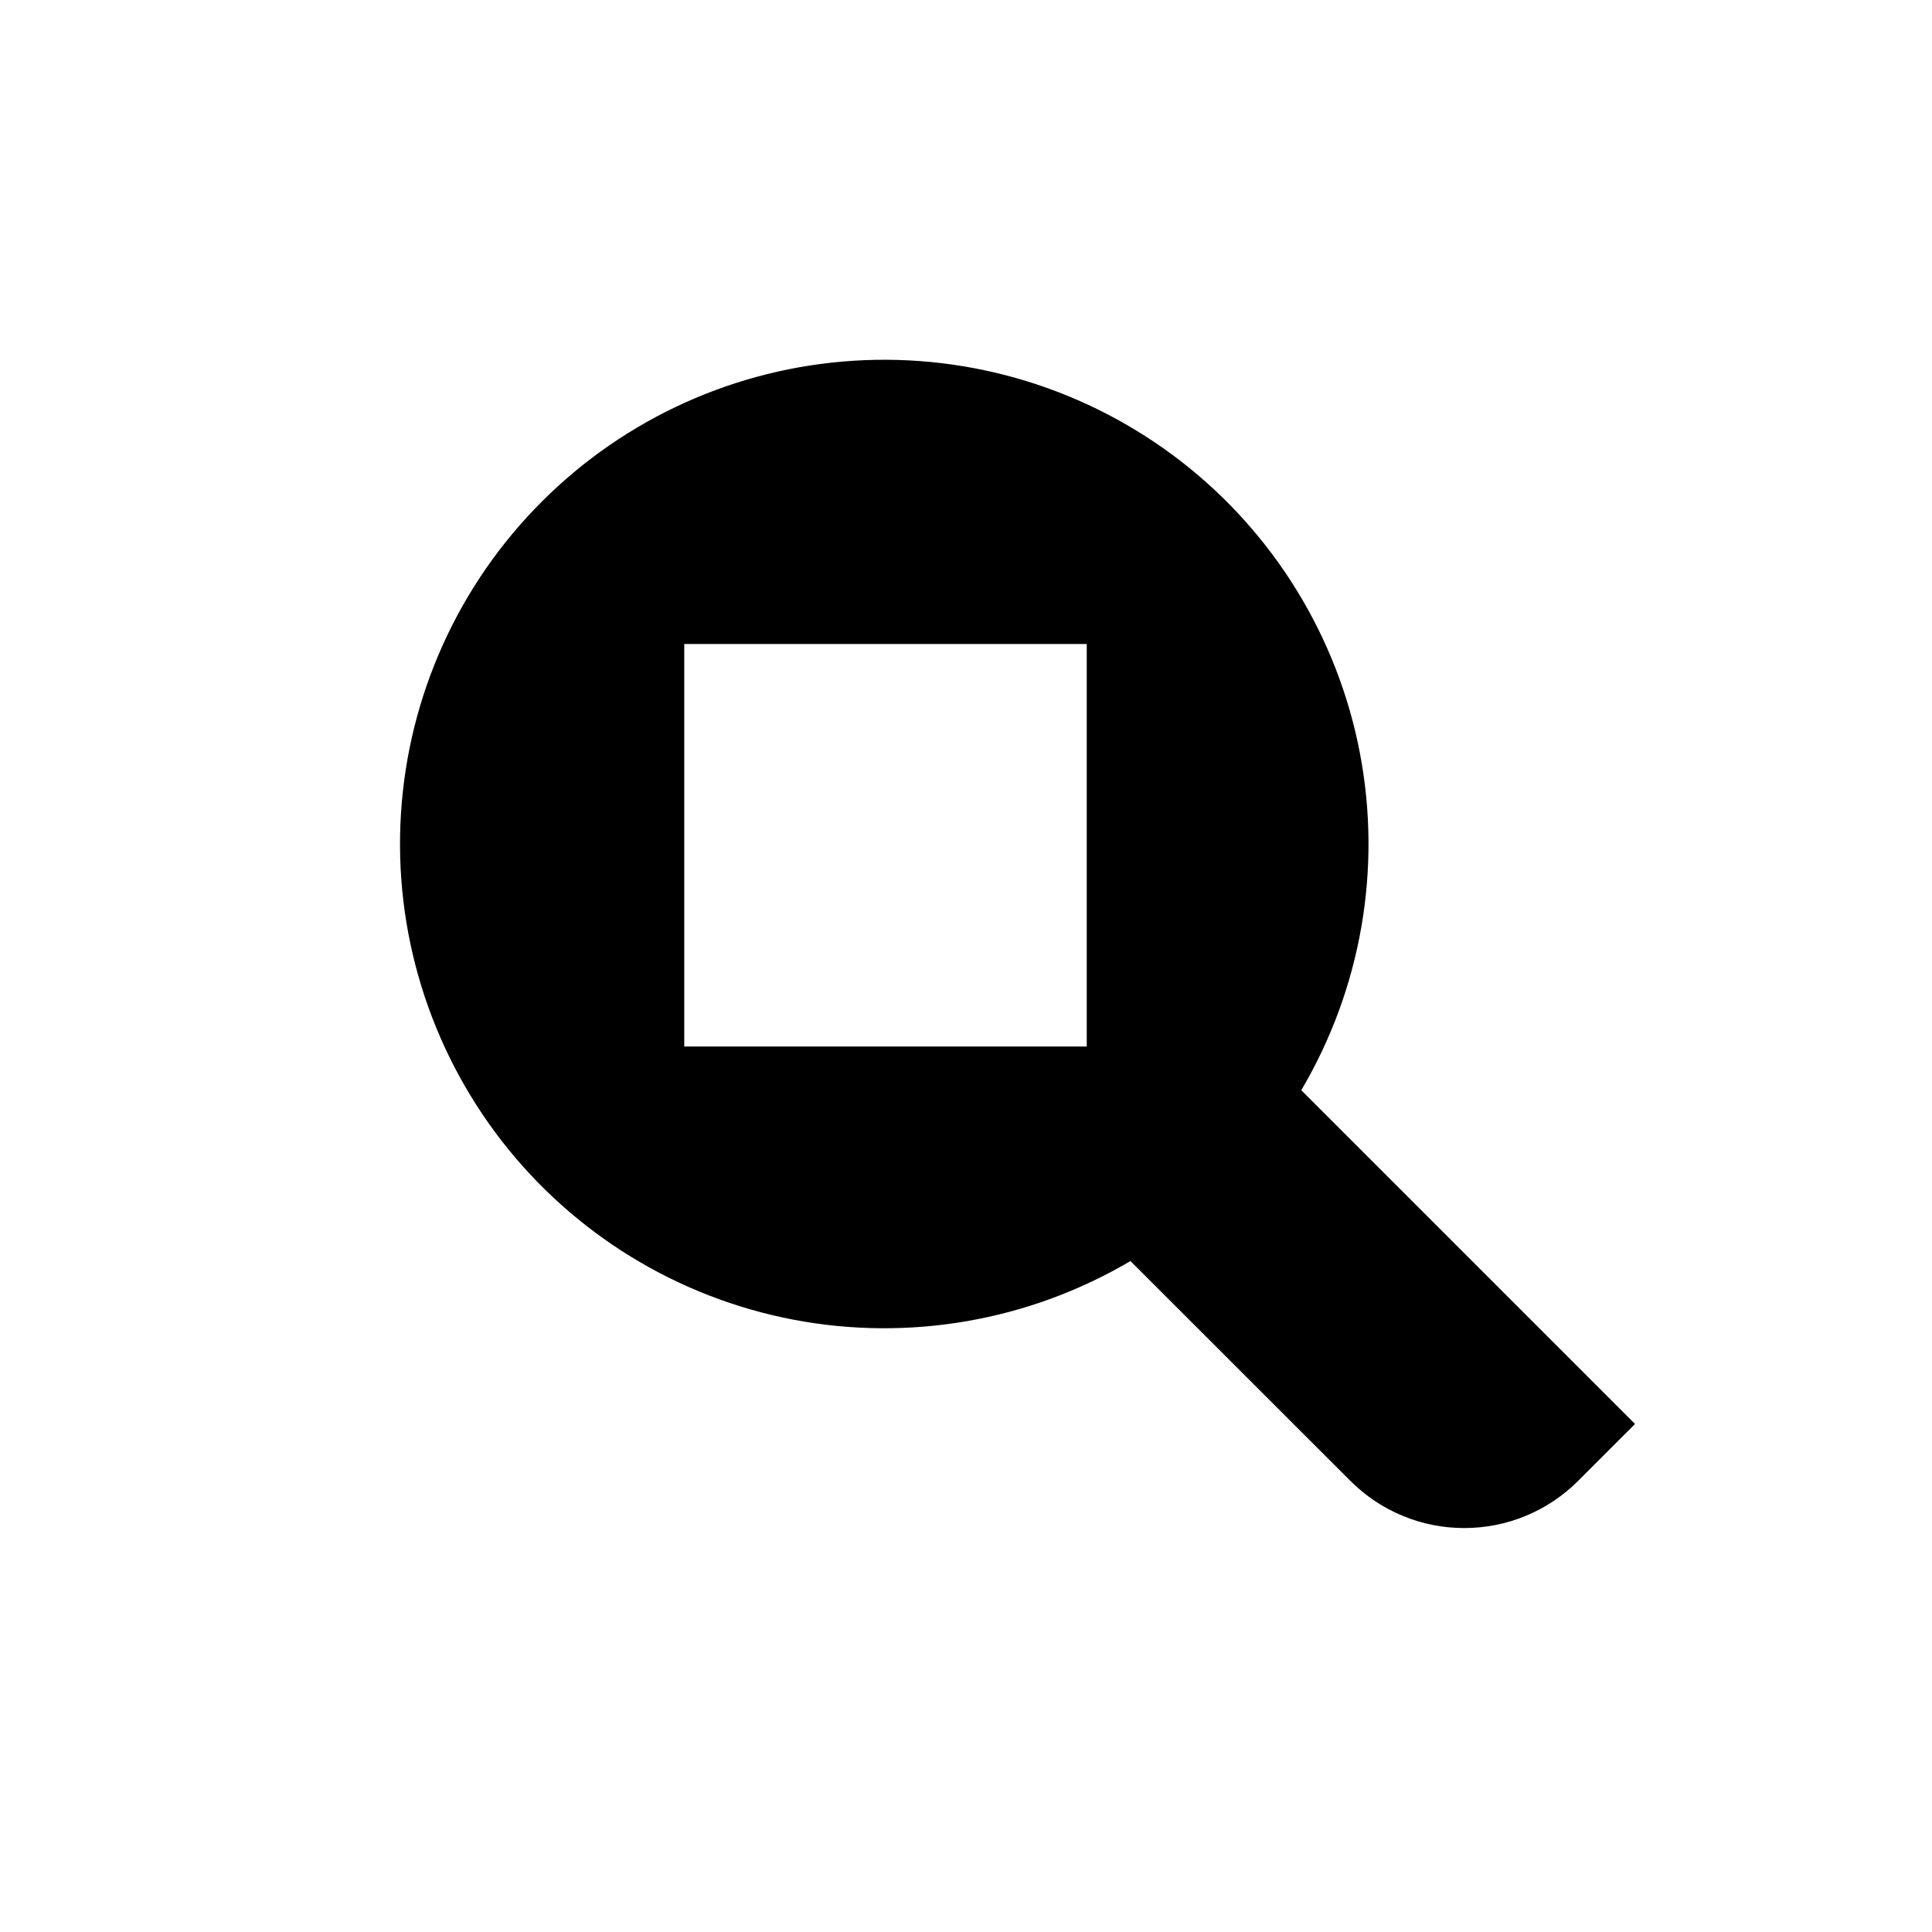 <svg xmlns="http://www.w3.org/2000/svg" width="1.5em" height="1.5em" fill="none" viewBox="0 0 24 24"><path fill="currentColor" d="M16.165 13.543C16.909 12.282 17.168 10.793 16.893 9.354C16.618 7.916 15.827 6.627 14.67 5.73C13.512 4.833 12.067 4.389 10.606 4.481C9.144 4.573 7.766 5.195 6.731 6.231C5.695 7.266 5.073 8.644 4.981 10.106C4.889 11.567 5.333 13.012 6.23 14.17C7.127 15.327 8.416 16.118 9.854 16.393C11.293 16.668 12.782 16.409 14.043 15.665L16.775 18.396C16.961 18.582 17.181 18.73 17.424 18.83C17.666 18.931 17.927 18.982 18.189 18.982C18.452 18.982 18.712 18.931 18.955 18.83C19.197 18.73 19.418 18.582 19.604 18.396L20.311 17.689L16.165 13.543ZM13.5 13H8.5V8H13.5V13Z"/></svg>